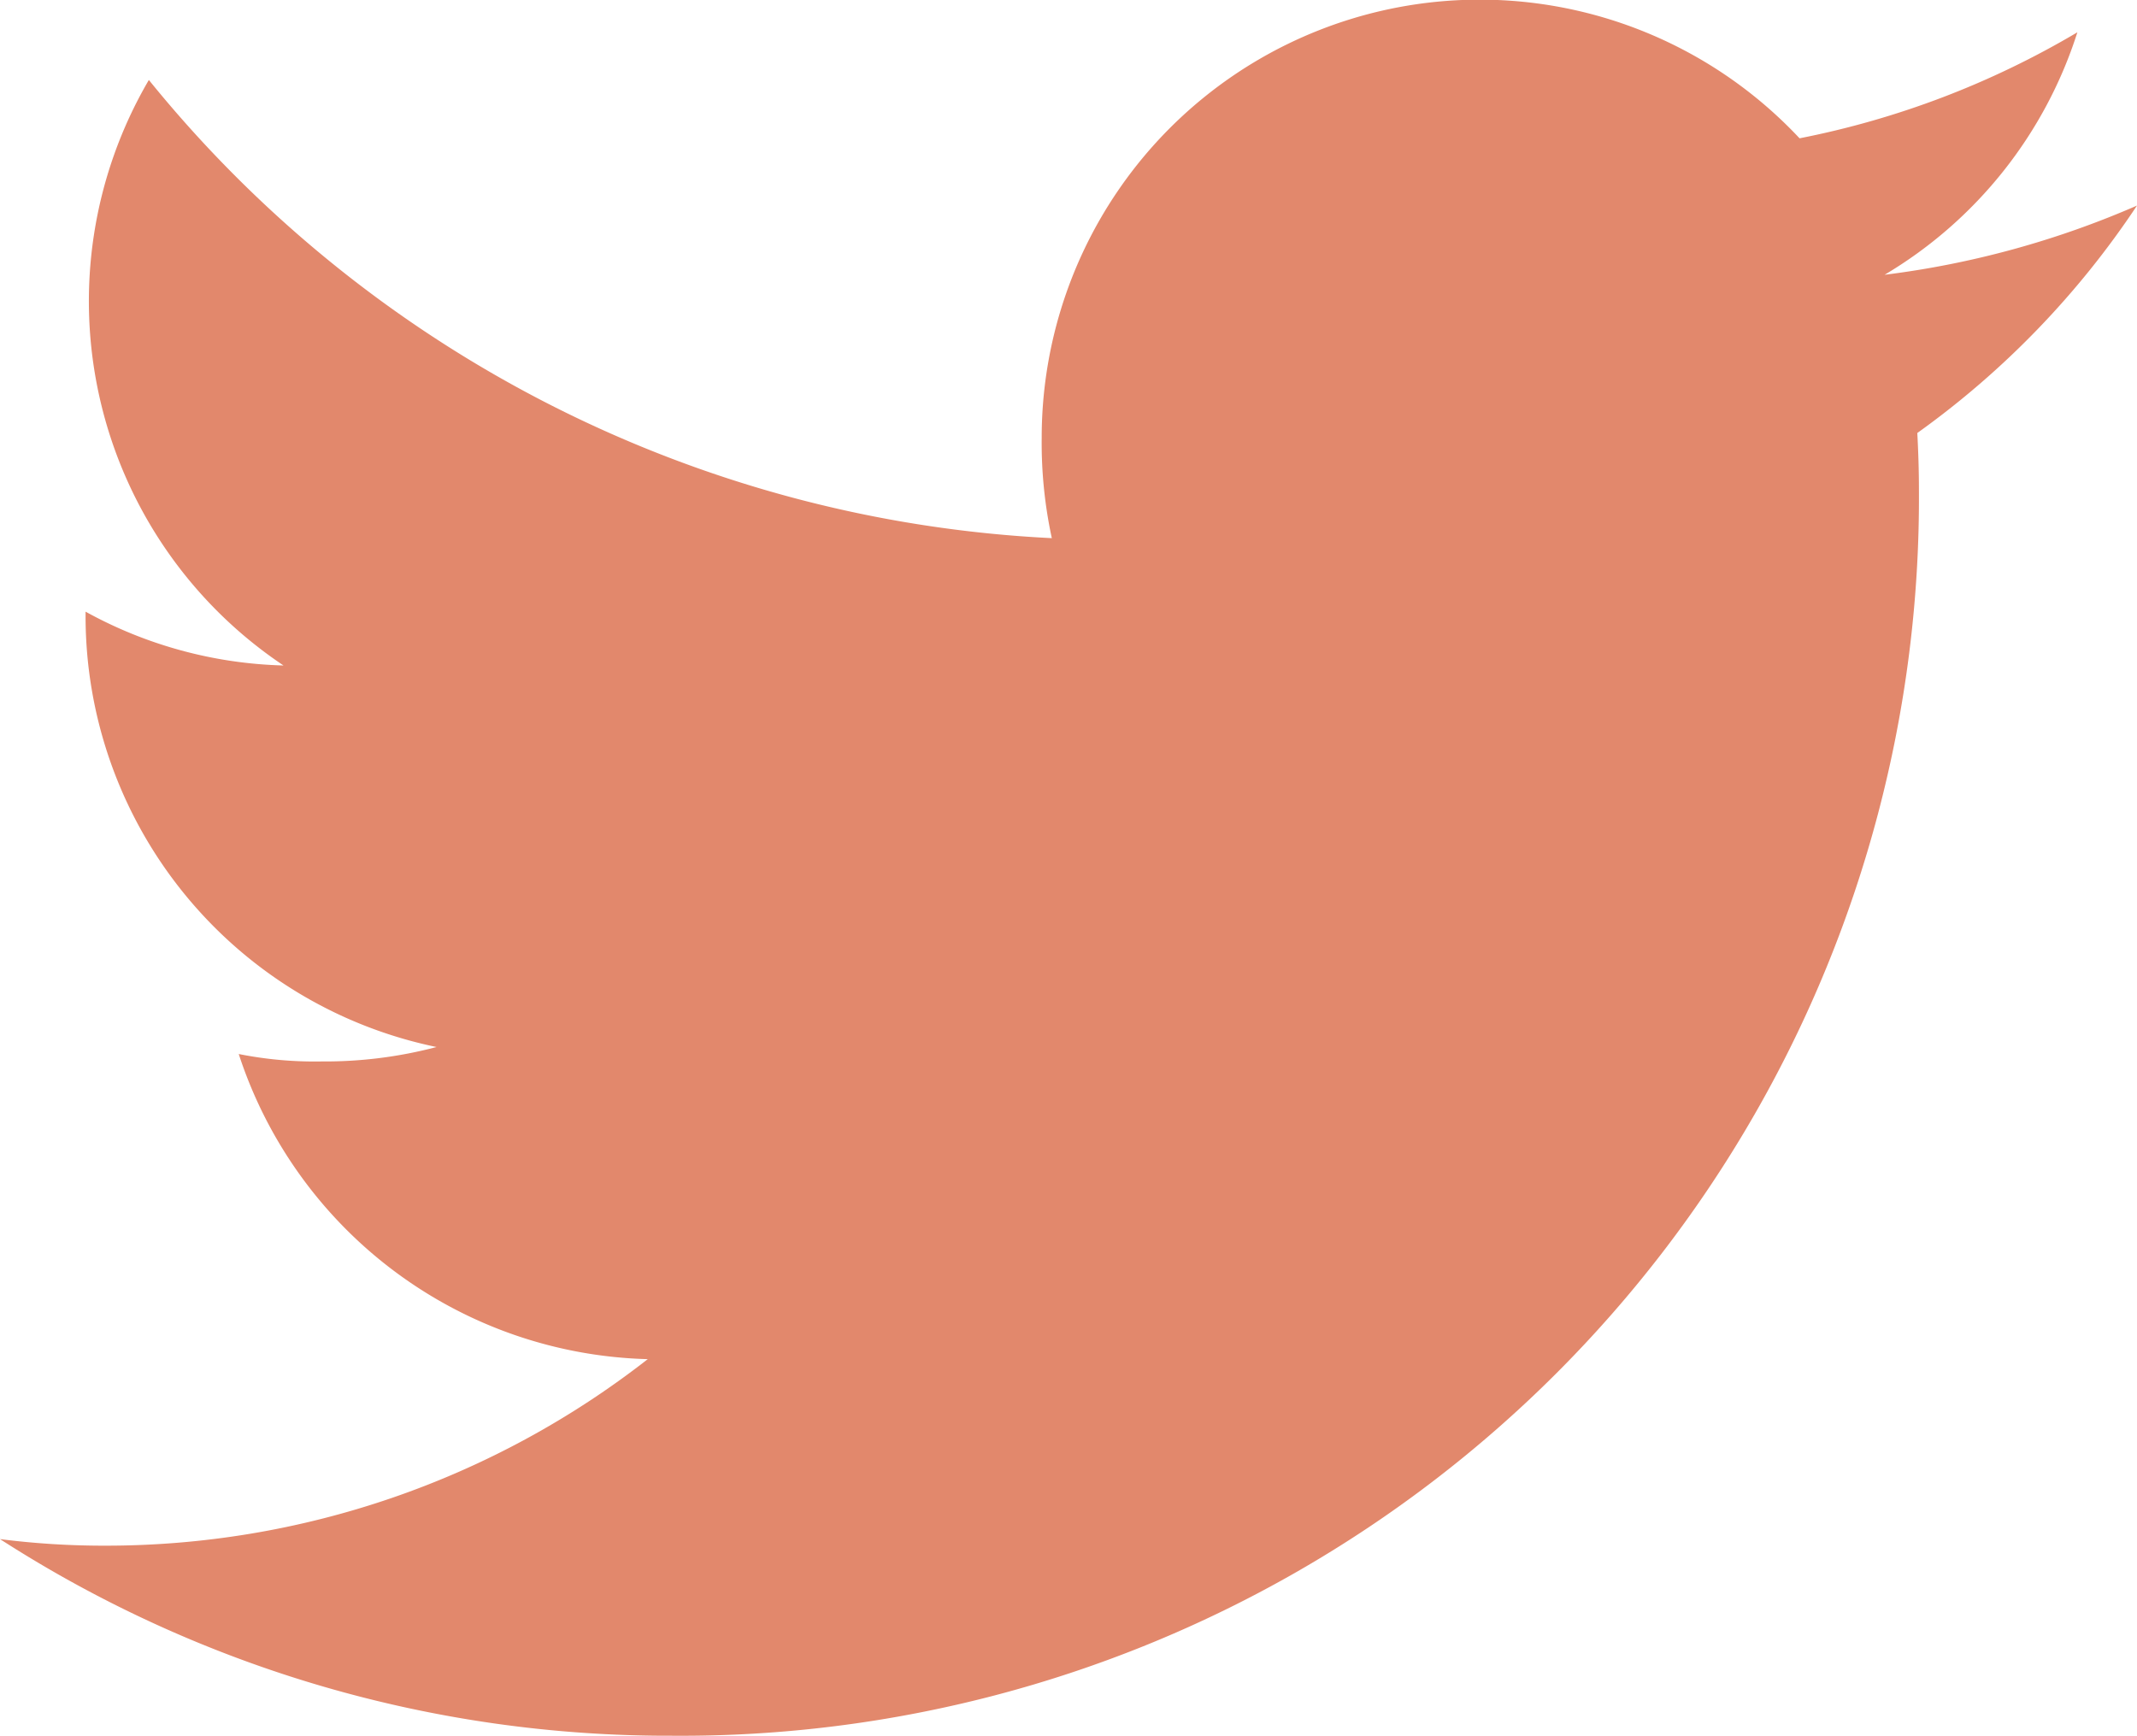 <svg xmlns="http://www.w3.org/2000/svg" width="19.854" height="16.131" viewBox="0 0 19.854 16.131"><defs><style>.a{fill:#e2886c;}</style></defs><path class="a" d="M19.854,49.91a8.486,8.486,0,0,1-2.345.643A4.047,4.047,0,0,0,19.3,48.3a8.134,8.134,0,0,1-2.581.985,4.07,4.07,0,0,0-7.041,2.783A4.191,4.191,0,0,0,9.772,53a11.521,11.521,0,0,1-8.389-4.257,4.071,4.071,0,0,0,1.251,5.44,4.019,4.019,0,0,1-1.839-.5v.045a4.089,4.089,0,0,0,3.261,4,4.062,4.062,0,0,1-1.067.134,3.6,3.6,0,0,1-.771-.069,4.109,4.109,0,0,0,3.8,2.835A8.178,8.178,0,0,1,.974,62.361,7.623,7.623,0,0,1,0,62.3a11.458,11.458,0,0,0,6.244,1.827A11.5,11.5,0,0,0,17.828,52.549c0-.18-.006-.354-.015-.526A8.12,8.12,0,0,0,19.854,49.91Z" transform="translate(0 -48)"/></svg>